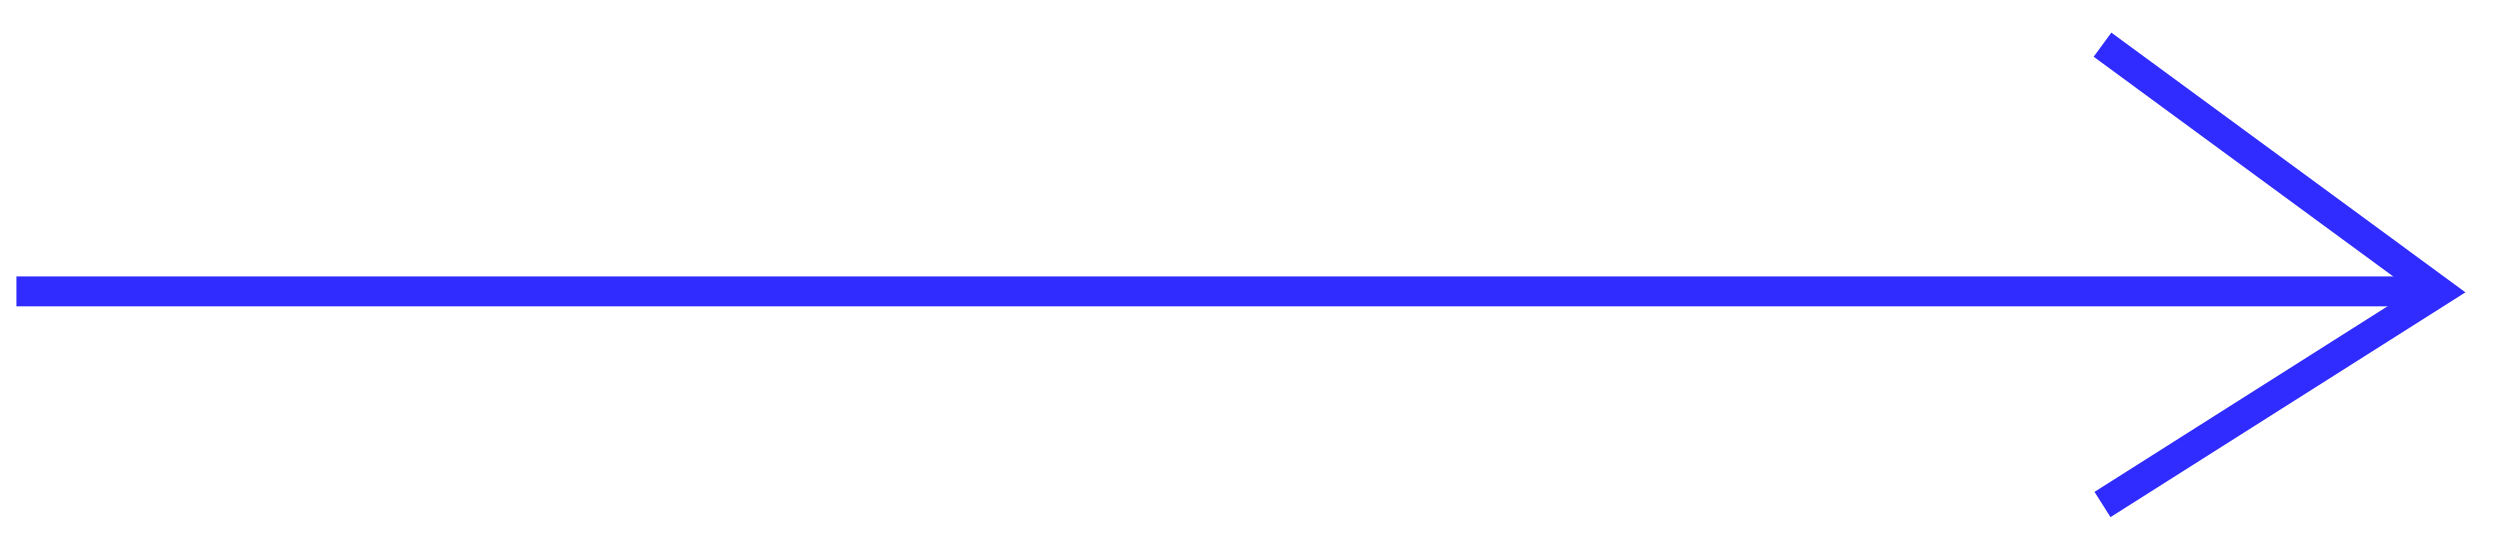 <svg width="56" height="12" viewBox="0 0 56 12" fill="none" xmlns="http://www.w3.org/2000/svg">
<path d="M0.368 6.527L54.632 6.527" stroke="#302CFF" stroke-width="0.67"/>
<path d="M47.096 11.301L54.632 6.528L47.096 1.001" stroke="#302CFF" stroke-width="0.67"/>
</svg>
